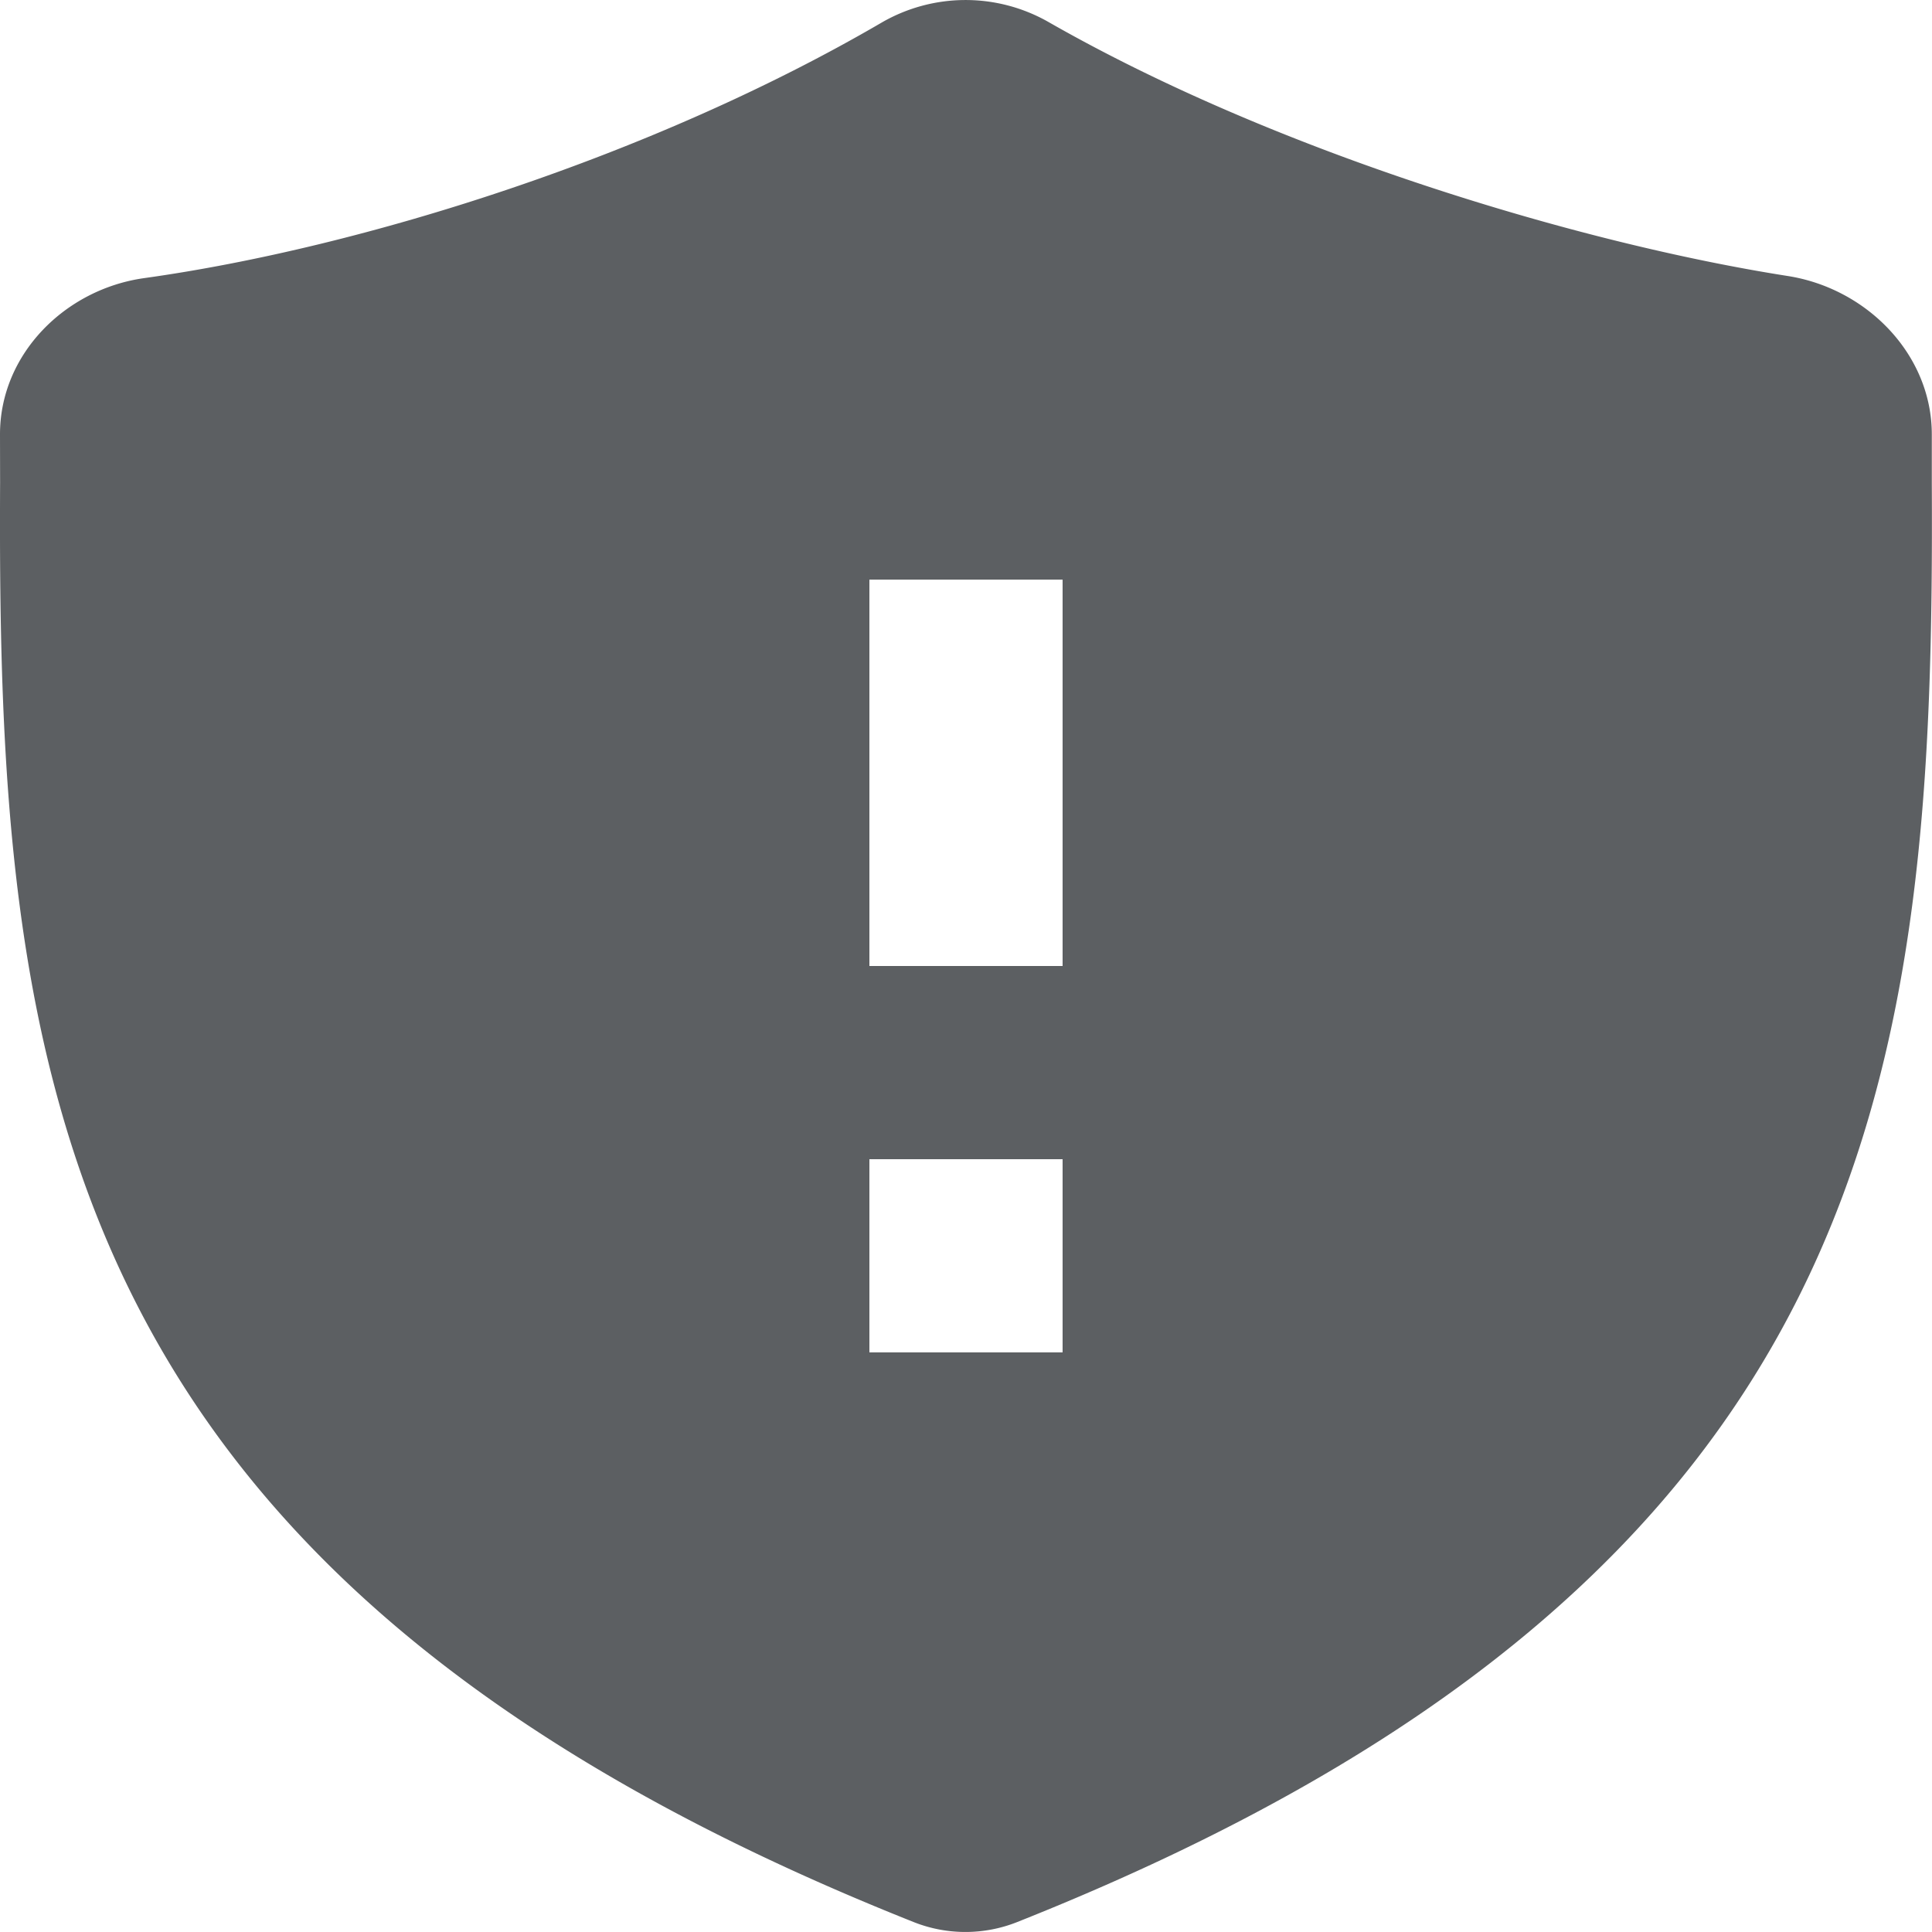 <svg viewBox="0 0 20 20" xmlns="http://www.w3.org/2000/svg"><path fill-rule="evenodd" d="M9.128.233c-2.37 1.383-5.37 2.33-7.635 2.646-.821.115-1.495.79-1.493 1.62l.001.497c-.03 6.043.477 11.332 9.462 14.903a1.45 1.45 0 001.062 0c8.993-3.571 9.503-8.86 9.473-14.903v-.501c-.001-.828-.674-1.51-1.492-1.638-2.148-.337-5.281-1.274-7.65-2.628a1.733 1.733 0 00-1.728.004zM9 6h2v4H9V6zm2 6H9v2h2v-2z" fill="#5C5F62"/></svg>